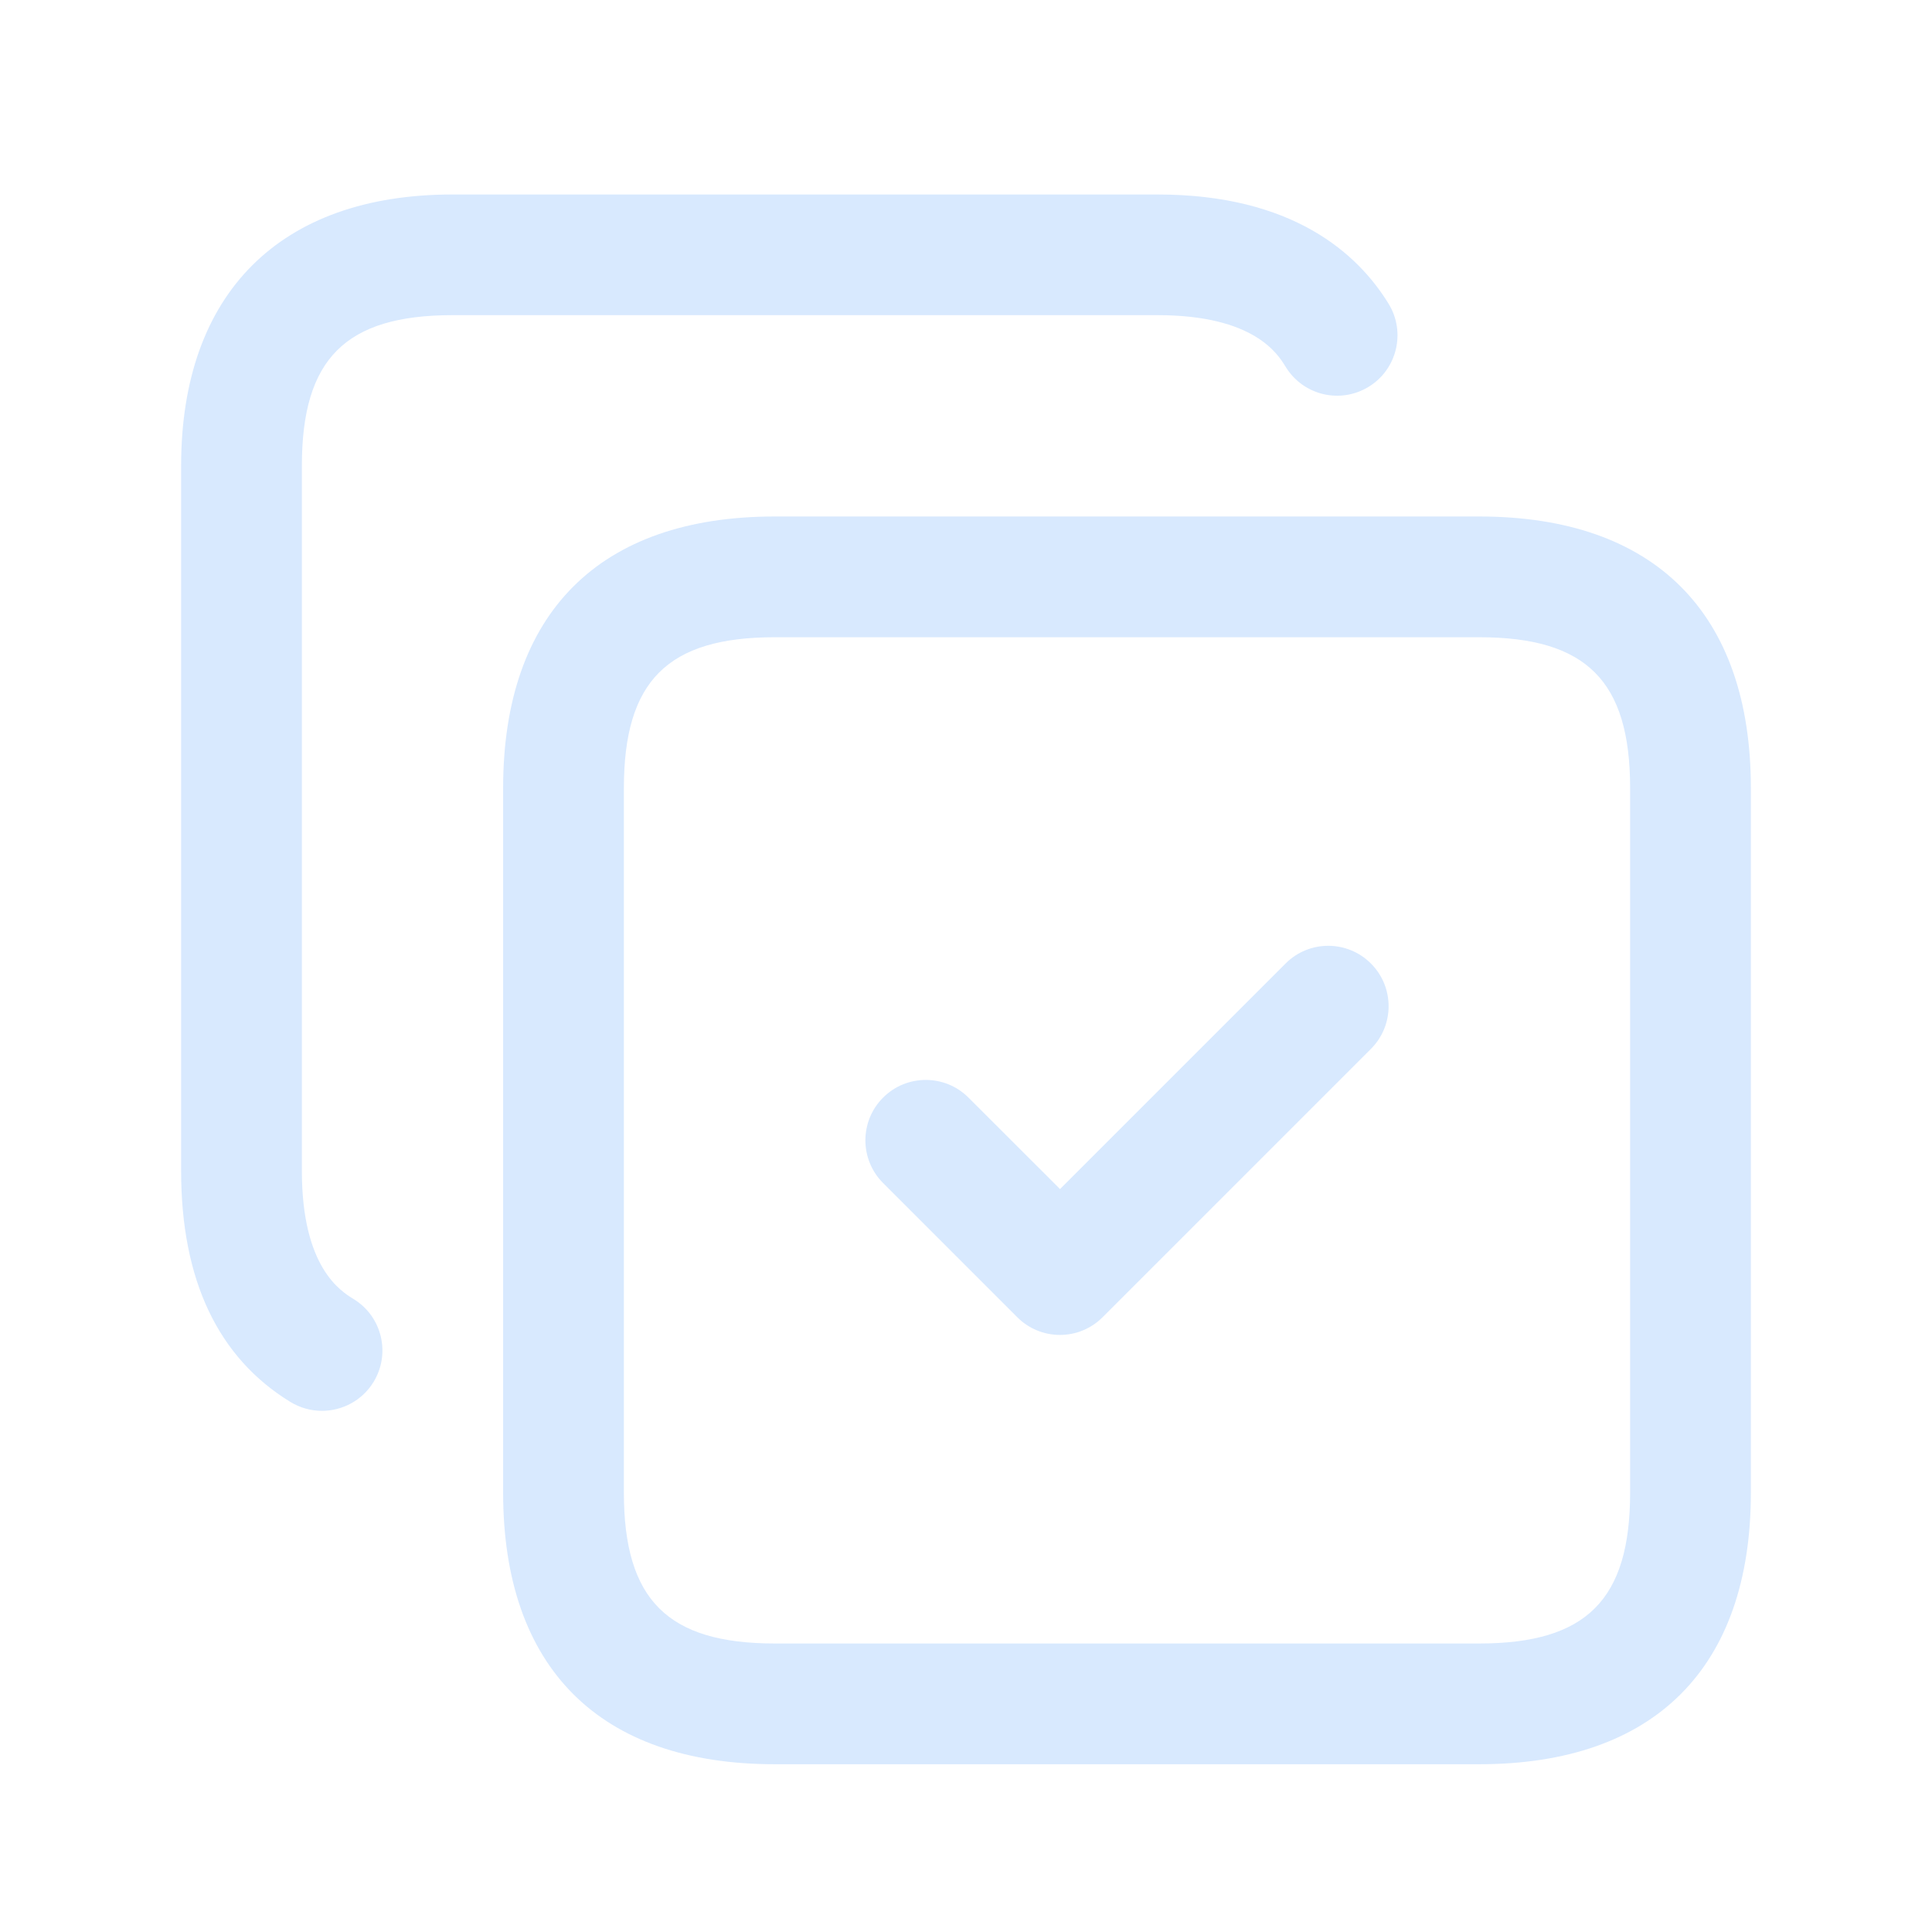 <svg width="24" height="24" viewBox="0 0 24 24" fill="none" xmlns="http://www.w3.org/2000/svg">
<path d="M18.375 6.416H9.625C7.448 6.416 6.25 7.614 6.25 9.791V18.541C6.25 20.718 7.448 21.916 9.625 21.916H18.375C20.552 21.916 21.75 20.718 21.75 18.541V9.791C21.75 7.614 20.552 6.416 18.375 6.416ZM20.25 18.541C20.25 19.873 19.707 20.416 18.375 20.416H9.625C8.293 20.416 7.75 19.873 7.75 18.541V9.791C7.75 8.459 8.293 7.916 9.625 7.916H18.375C19.707 7.916 20.25 8.459 20.25 9.791V18.541ZM3.75 5.786V14.546C3.75 15.744 4.233 16.039 4.392 16.137C4.746 16.353 4.856 16.815 4.64 17.168C4.498 17.399 4.252 17.526 3.999 17.526C3.866 17.526 3.73 17.49 3.608 17.416C2.707 16.864 2.25 15.899 2.25 14.546V5.786C2.25 3.644 3.479 2.416 5.62 2.416H14.38C16.065 2.416 16.87 3.155 17.25 3.774C17.466 4.127 17.355 4.589 17.002 4.805C16.647 5.022 16.187 4.91 15.971 4.557C15.874 4.398 15.578 3.915 14.38 3.915H5.62C4.292 3.916 3.75 4.458 3.75 5.786ZM17.03 11.969C17.323 12.262 17.323 12.737 17.03 13.03L13.697 16.363C13.556 16.504 13.366 16.583 13.167 16.583C12.968 16.583 12.777 16.504 12.637 16.363L10.97 14.696C10.677 14.403 10.677 13.928 10.97 13.635C11.263 13.342 11.738 13.342 12.031 13.635L13.168 14.771L15.971 11.968C16.263 11.676 16.737 11.676 17.03 11.969Z" fill="#D8E9FE"/>
</svg>
